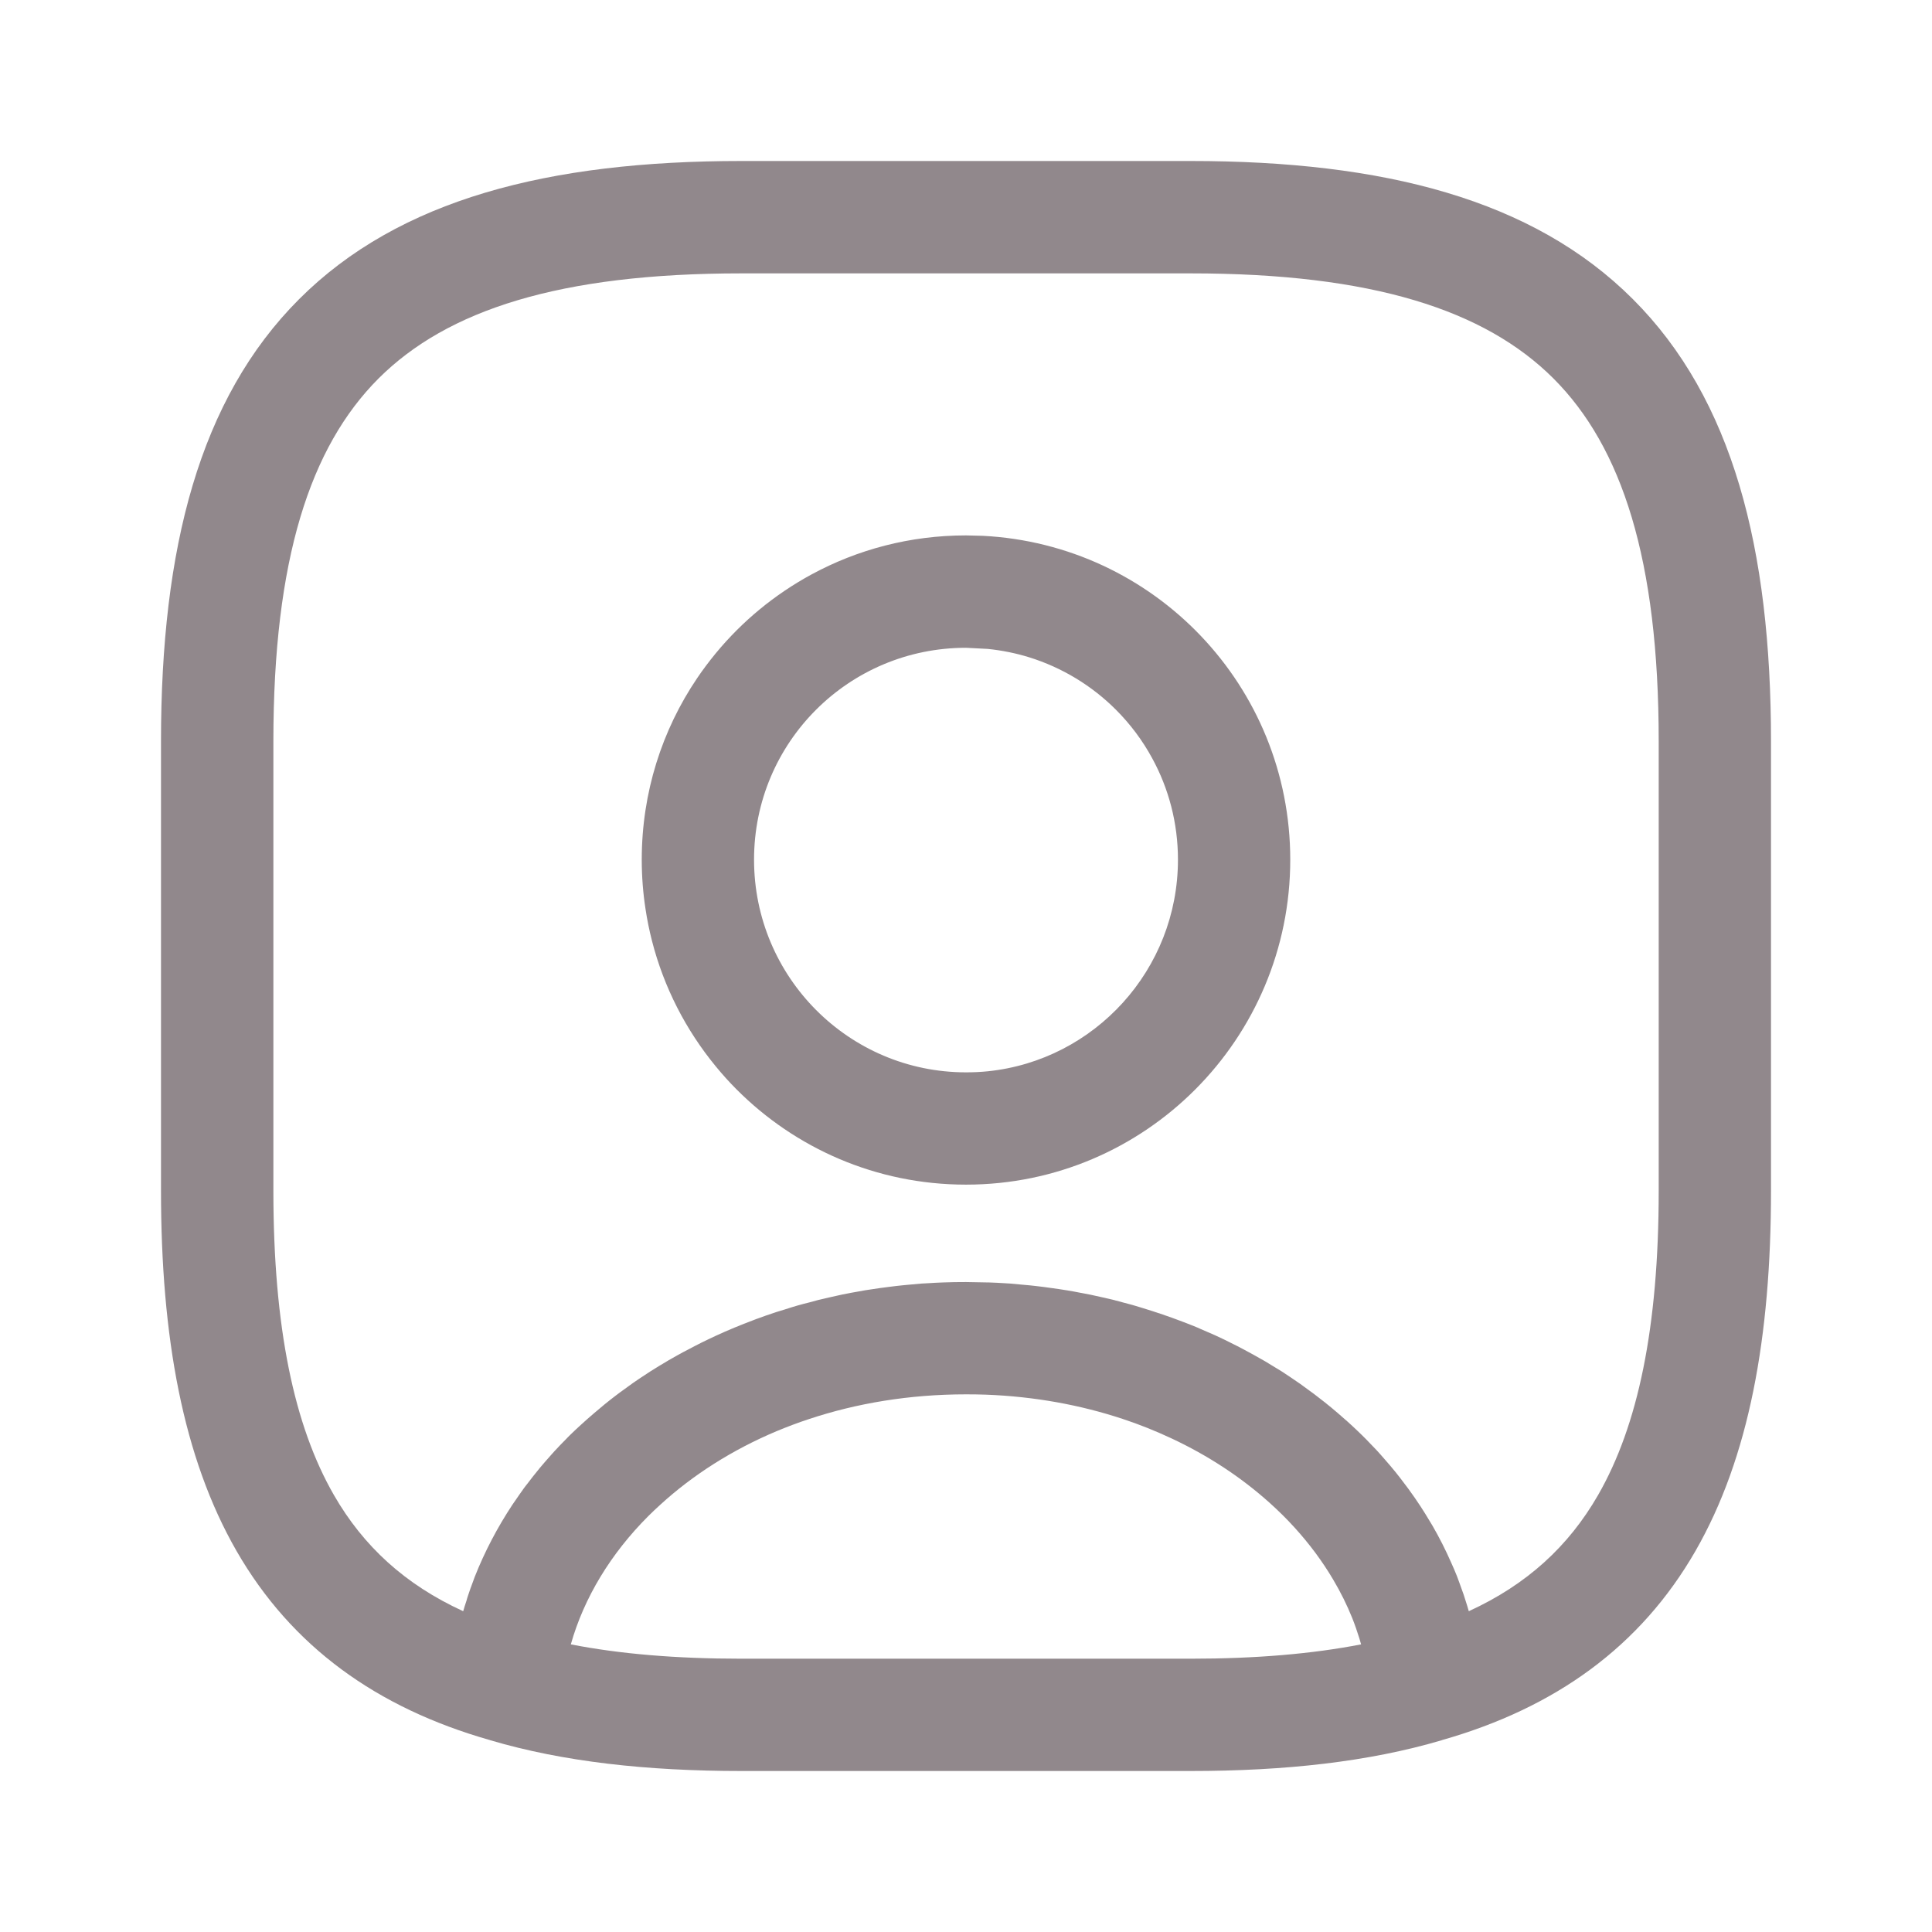 <svg width="24" height="24" viewBox="0 0 24 24" fill="none" xmlns="http://www.w3.org/2000/svg">
<path d="M14.791 2C17.185 2 19.043 2.475 20.284 3.716C21.526 4.957 22 6.815 22 9.209V14.791C22 16.605 21.729 18.106 21.061 19.268C20.378 20.455 19.321 21.215 17.913 21.616C17.912 21.617 17.91 21.618 17.909 21.618C17.006 21.885 15.967 22 14.791 22H9.21C8.033 22 6.994 21.885 6.091 21.618C6.089 21.618 6.088 21.617 6.086 21.616C4.678 21.215 3.622 20.454 2.939 19.268C2.271 18.106 2 16.605 2 14.791V9.209C2 6.815 2.475 4.957 3.716 3.716C4.957 2.475 6.815 2 9.209 2H14.791ZM12 17.321C11.297 17.321 10.639 17.432 10.047 17.629C9.91 17.674 9.776 17.725 9.646 17.779C9.093 18.012 8.607 18.323 8.206 18.689C8.154 18.736 8.103 18.784 8.054 18.833C7.587 19.3 7.255 19.847 7.091 20.427C7.699 20.546 8.4 20.605 9.21 20.605H14.791C15.6 20.605 16.301 20.545 16.908 20.427C16.901 20.402 16.894 20.378 16.887 20.354C16.86 20.268 16.831 20.183 16.798 20.1C16.732 19.936 16.653 19.777 16.561 19.622C16.427 19.395 16.265 19.177 16.079 18.973C15.983 18.867 15.879 18.765 15.77 18.667C15.421 18.354 15.011 18.082 14.548 17.866C14.355 17.776 14.155 17.695 13.945 17.626C13.425 17.454 12.855 17.348 12.248 17.325C12.166 17.322 12.083 17.321 12 17.321ZM9.209 3.396C6.952 3.396 5.554 3.851 4.702 4.702C3.851 5.554 3.396 6.952 3.396 9.209V14.791C3.396 16.493 3.654 17.713 4.148 18.572C4.514 19.208 5.032 19.684 5.754 20.015C5.766 19.971 5.781 19.927 5.795 19.884C5.8 19.867 5.804 19.85 5.81 19.833C5.831 19.768 5.854 19.704 5.878 19.641C5.884 19.623 5.891 19.606 5.897 19.589C6.021 19.275 6.178 18.976 6.364 18.694C6.378 18.673 6.393 18.653 6.407 18.632C6.441 18.583 6.474 18.534 6.509 18.486C6.523 18.466 6.539 18.447 6.554 18.428C6.595 18.373 6.638 18.318 6.682 18.265C6.69 18.255 6.698 18.245 6.706 18.235C6.749 18.184 6.792 18.134 6.837 18.084C6.853 18.066 6.869 18.047 6.886 18.029C6.934 17.977 6.983 17.926 7.033 17.876C7.04 17.869 7.046 17.862 7.053 17.855L7.088 17.82C7.13 17.779 7.173 17.739 7.217 17.699C7.27 17.65 7.325 17.602 7.38 17.555C7.465 17.482 7.552 17.41 7.643 17.341C7.681 17.311 7.721 17.283 7.761 17.254C7.795 17.229 7.829 17.204 7.863 17.18C7.888 17.162 7.914 17.145 7.939 17.128C7.986 17.096 8.034 17.065 8.082 17.034C8.118 17.011 8.154 16.989 8.19 16.967C8.227 16.944 8.264 16.922 8.302 16.9C8.339 16.879 8.376 16.858 8.413 16.837C8.459 16.811 8.506 16.786 8.553 16.762C8.578 16.748 8.603 16.735 8.629 16.722C8.685 16.693 8.742 16.664 8.8 16.637C8.83 16.622 8.86 16.608 8.891 16.594C9.044 16.523 9.201 16.459 9.36 16.399C9.371 16.396 9.38 16.39 9.391 16.387C9.475 16.356 9.56 16.326 9.646 16.298C9.679 16.287 9.714 16.277 9.748 16.267C9.801 16.25 9.853 16.233 9.906 16.218C9.956 16.203 10.007 16.191 10.058 16.178C10.094 16.168 10.131 16.158 10.168 16.148C10.211 16.138 10.254 16.128 10.297 16.118C10.352 16.105 10.407 16.093 10.463 16.081C10.497 16.074 10.531 16.068 10.565 16.061C10.626 16.05 10.688 16.038 10.749 16.028C10.78 16.023 10.811 16.018 10.842 16.014C10.904 16.004 10.967 15.996 11.029 15.988C11.064 15.984 11.098 15.979 11.133 15.975C11.182 15.969 11.231 15.965 11.28 15.96C11.335 15.955 11.391 15.949 11.446 15.945C11.471 15.944 11.496 15.943 11.521 15.941C11.585 15.937 11.65 15.933 11.715 15.931C11.809 15.927 11.905 15.926 12 15.926L12.273 15.931C12.277 15.931 12.281 15.931 12.284 15.931C12.352 15.933 12.42 15.937 12.487 15.941C12.508 15.943 12.53 15.944 12.551 15.945C12.609 15.95 12.666 15.956 12.724 15.961C12.771 15.965 12.818 15.969 12.865 15.975C12.901 15.979 12.936 15.984 12.972 15.988C13.032 15.996 13.092 16.004 13.151 16.013C13.188 16.018 13.224 16.024 13.26 16.03C13.315 16.039 13.369 16.049 13.424 16.06C13.464 16.067 13.505 16.075 13.545 16.083C13.593 16.093 13.641 16.104 13.69 16.115C13.74 16.127 13.791 16.138 13.841 16.15C13.847 16.152 13.852 16.154 13.858 16.155L14.065 16.21C14.078 16.213 14.089 16.217 14.102 16.221C14.13 16.229 14.158 16.238 14.185 16.246C14.359 16.299 14.53 16.357 14.697 16.421C14.757 16.444 14.816 16.467 14.874 16.491C14.887 16.497 14.901 16.503 14.914 16.509C14.975 16.535 15.036 16.561 15.096 16.588C15.136 16.607 15.177 16.626 15.217 16.645C15.268 16.67 15.319 16.695 15.369 16.721C15.397 16.735 15.425 16.75 15.453 16.765C15.493 16.786 15.532 16.807 15.571 16.829C15.619 16.855 15.666 16.882 15.713 16.909C15.742 16.926 15.771 16.944 15.8 16.962C15.84 16.986 15.88 17.01 15.92 17.035C15.959 17.06 15.998 17.087 16.036 17.112C16.076 17.139 16.115 17.165 16.153 17.192C16.166 17.201 16.178 17.21 16.19 17.219C16.282 17.284 16.37 17.351 16.457 17.42C16.512 17.464 16.567 17.509 16.62 17.555C16.703 17.626 16.785 17.699 16.863 17.774C16.883 17.793 16.902 17.811 16.921 17.83C16.956 17.864 16.99 17.899 17.023 17.934C17.049 17.96 17.074 17.986 17.099 18.013C17.13 18.046 17.16 18.081 17.19 18.115C17.218 18.147 17.245 18.179 17.273 18.211C17.294 18.236 17.315 18.261 17.336 18.287C17.372 18.332 17.408 18.378 17.442 18.424C17.459 18.446 17.476 18.468 17.492 18.49C17.52 18.528 17.547 18.567 17.574 18.605C17.599 18.642 17.624 18.678 17.648 18.715C17.667 18.744 17.686 18.773 17.704 18.803C17.728 18.842 17.752 18.881 17.775 18.92C17.782 18.931 17.788 18.942 17.795 18.953C17.88 19.1 17.957 19.252 18.025 19.407C18.051 19.464 18.076 19.522 18.099 19.58C18.109 19.605 18.117 19.631 18.127 19.656C18.146 19.706 18.164 19.756 18.181 19.806C18.196 19.852 18.21 19.898 18.225 19.944C18.232 19.968 18.239 19.991 18.246 20.015C18.968 19.684 19.486 19.208 19.852 18.572C20.346 17.713 20.605 16.493 20.605 14.791V9.209C20.605 6.952 20.149 5.554 19.298 4.702C18.446 3.851 17.048 3.396 14.791 3.396H9.209ZM12.207 6.656C14.338 6.764 16.028 8.521 16.028 10.679C16.028 12.903 14.23 14.716 12 14.716C10.885 14.716 9.878 14.264 9.149 13.532C9.058 13.441 8.972 13.345 8.89 13.245C8.521 12.796 8.247 12.266 8.099 11.687C8.066 11.558 8.039 11.426 8.019 11.293C7.988 11.093 7.972 10.887 7.972 10.679C7.972 9.844 8.225 9.068 8.659 8.426C8.731 8.319 8.809 8.216 8.891 8.116C9.055 7.917 9.238 7.734 9.437 7.57C9.636 7.406 9.851 7.261 10.079 7.137C10.65 6.827 11.304 6.651 12 6.651L12.207 6.656ZM12 8.047C10.544 8.047 9.367 9.222 9.367 10.679C9.367 12.138 10.546 13.321 12 13.321C12.091 13.321 12.181 13.317 12.27 13.308C13.597 13.172 14.633 12.046 14.633 10.679C14.633 10.224 14.518 9.796 14.315 9.423C14.194 9.199 14.041 8.995 13.862 8.816C13.565 8.519 13.196 8.293 12.784 8.165C12.619 8.114 12.447 8.079 12.27 8.061L12 8.047Z" fill="#25131A" fill-opacity="0.5"/>
</svg>

